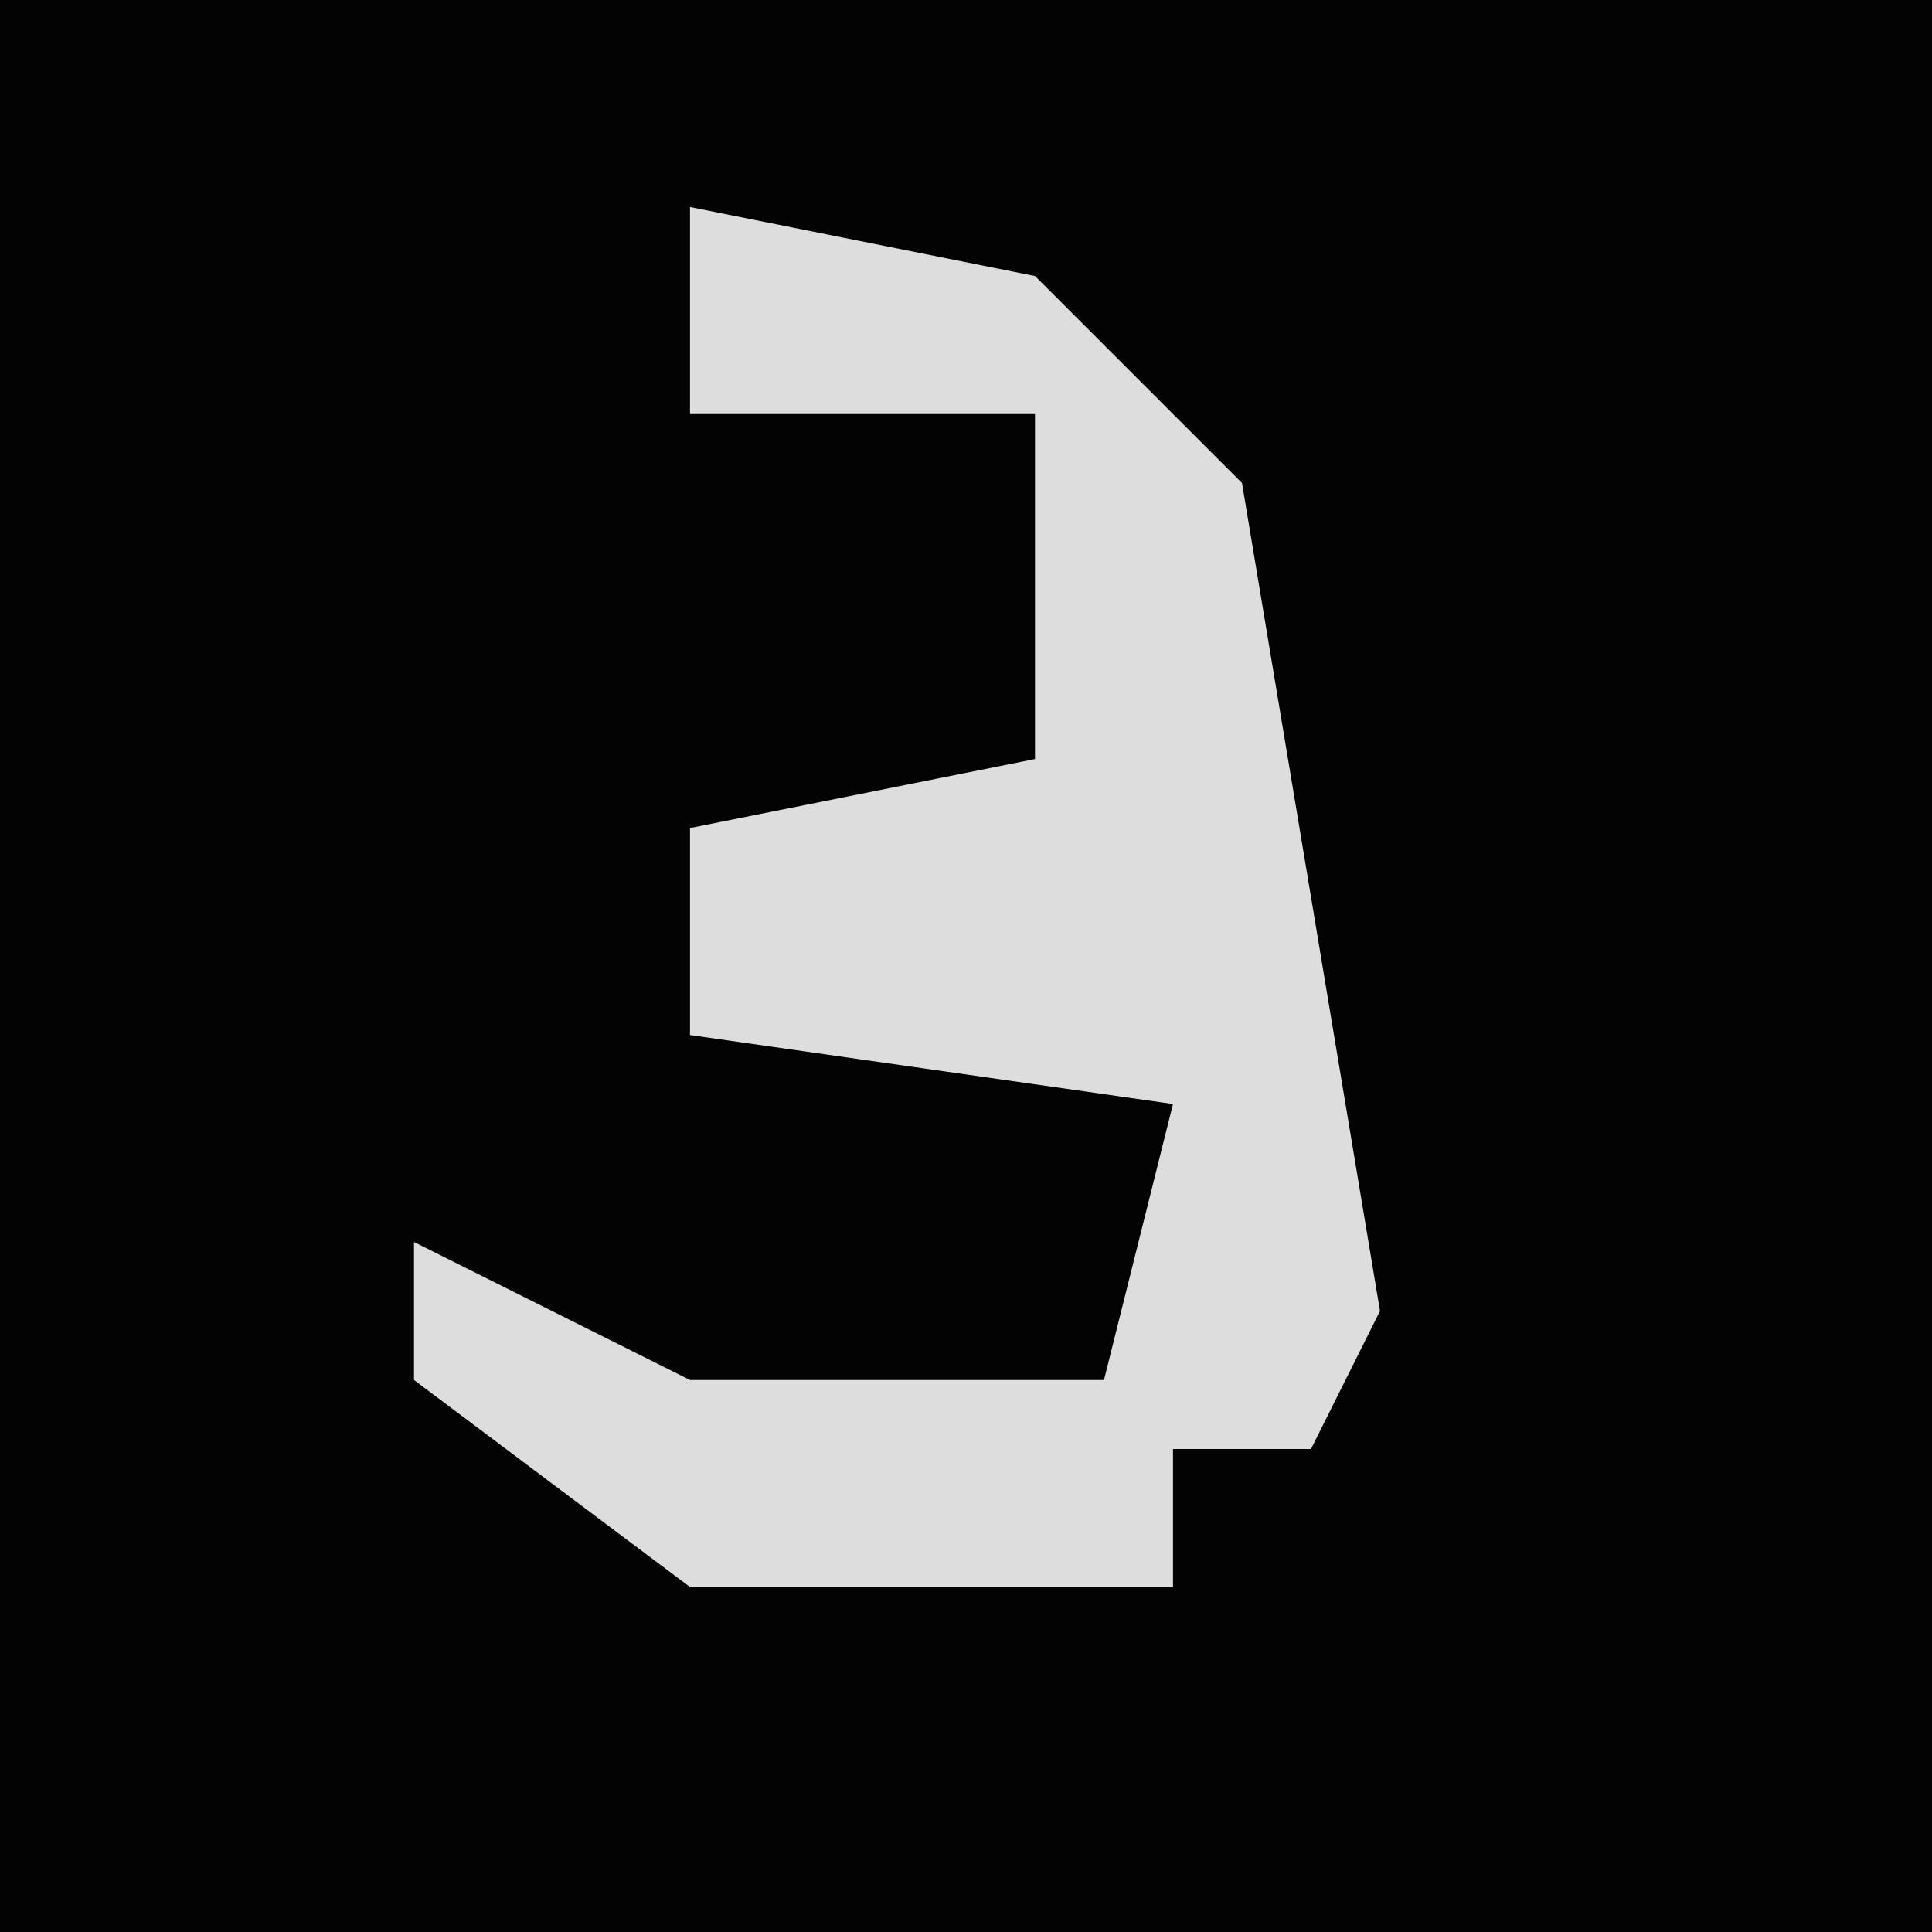 <?xml version="1.0" encoding="UTF-8"?>
<svg version="1.1" xmlns="http://www.w3.org/2000/svg" width="28" height="28">
<path d="M0,0 L28,0 L28,28 L0,28 Z " fill="#030303" transform="translate(0,0)"/>
<path d="M0,0 L5,1 L8,4 L10,16 L9,18 L7,18 L7,20 L0,20 L-4,17 L-4,15 L0,17 L6,17 L7,13 L0,12 L0,9 L5,8 L5,3 L0,3 Z " fill="#DDDDDD" transform="translate(10,3)"/>
</svg>
